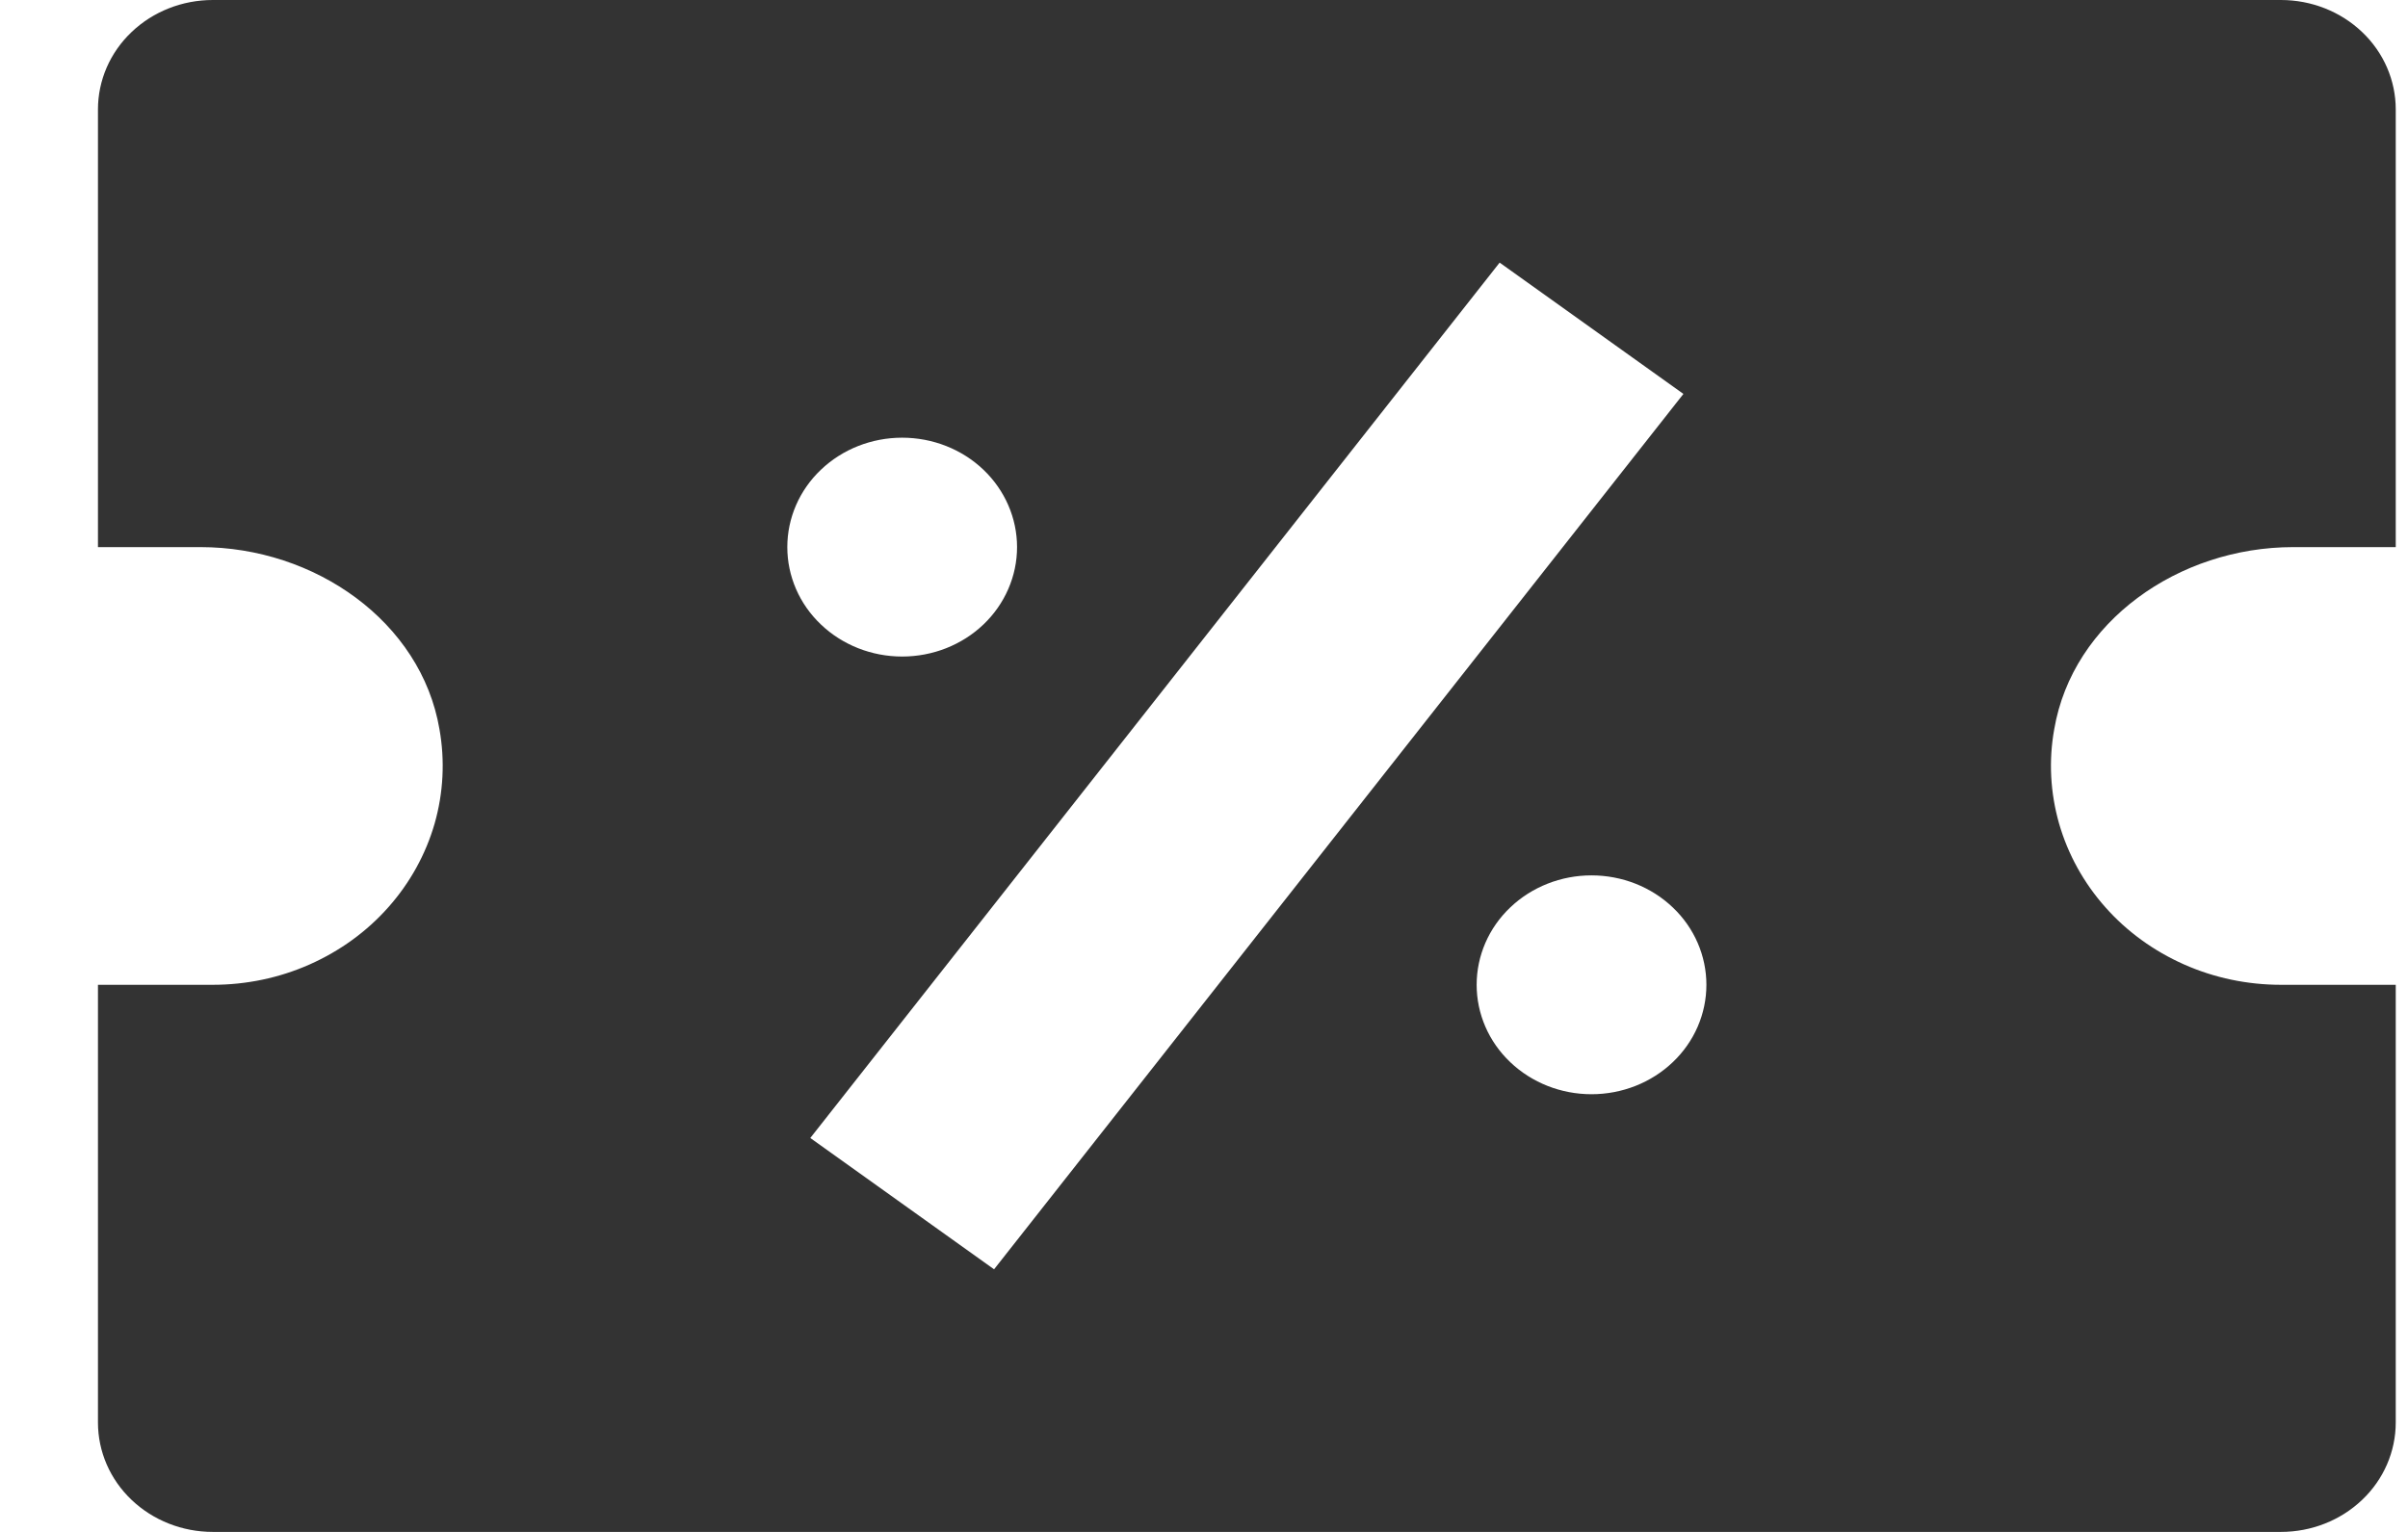 <svg width="22" height="14" viewBox="0 0 22 14" fill="none"><path d="M20.839 0H1.944C1.666 0 1.399 0.105 1.202 0.293C1.005 0.48 0.895 0.735 0.895 1V5H1.832C2.877 5 3.847 5.681 4.015 6.664C4.066 6.951 4.051 7.245 3.971 7.526C3.89 7.807 3.746 8.068 3.549 8.29C3.352 8.513 3.106 8.691 2.829 8.814C2.552 8.937 2.25 9 1.944 9H0.895V13C0.895 13.265 1.005 13.52 1.202 13.707C1.399 13.895 1.666 14 1.944 14H20.839C21.117 14 21.384 13.895 21.581 13.707C21.778 13.52 21.888 13.265 21.888 13V9H20.839C20.533 9 20.231 8.937 19.954 8.814C19.677 8.691 19.431 8.513 19.234 8.29C19.037 8.068 18.893 7.807 18.812 7.526C18.732 7.245 18.716 6.951 18.768 6.664C18.936 5.681 19.905 5 20.951 5H21.888V1C21.888 0.735 21.778 0.48 21.581 0.293C21.384 0.105 21.117 0 20.839 0ZM8.242 4C8.521 4 8.788 4.105 8.985 4.293C9.181 4.48 9.292 4.735 9.292 5C9.292 5.265 9.181 5.52 8.985 5.707C8.788 5.895 8.521 6 8.242 6C7.964 6 7.697 5.895 7.5 5.707C7.303 5.52 7.193 5.265 7.193 5C7.193 4.735 7.303 4.48 7.5 4.293C7.697 4.105 7.964 4 8.242 4ZM7.403 10.4L13.701 2.4L15.38 3.6L9.082 11.6L7.403 10.4ZM14.54 10C14.262 10 13.995 9.895 13.798 9.707C13.601 9.52 13.491 9.265 13.491 9C13.491 8.735 13.601 8.48 13.798 8.293C13.995 8.105 14.262 8 14.54 8C14.819 8 15.086 8.105 15.283 8.293C15.48 8.48 15.59 8.735 15.59 9C15.59 9.265 15.48 9.52 15.283 9.707C15.086 9.895 14.819 10 14.54 10Z" fill="#333333"></path></svg>